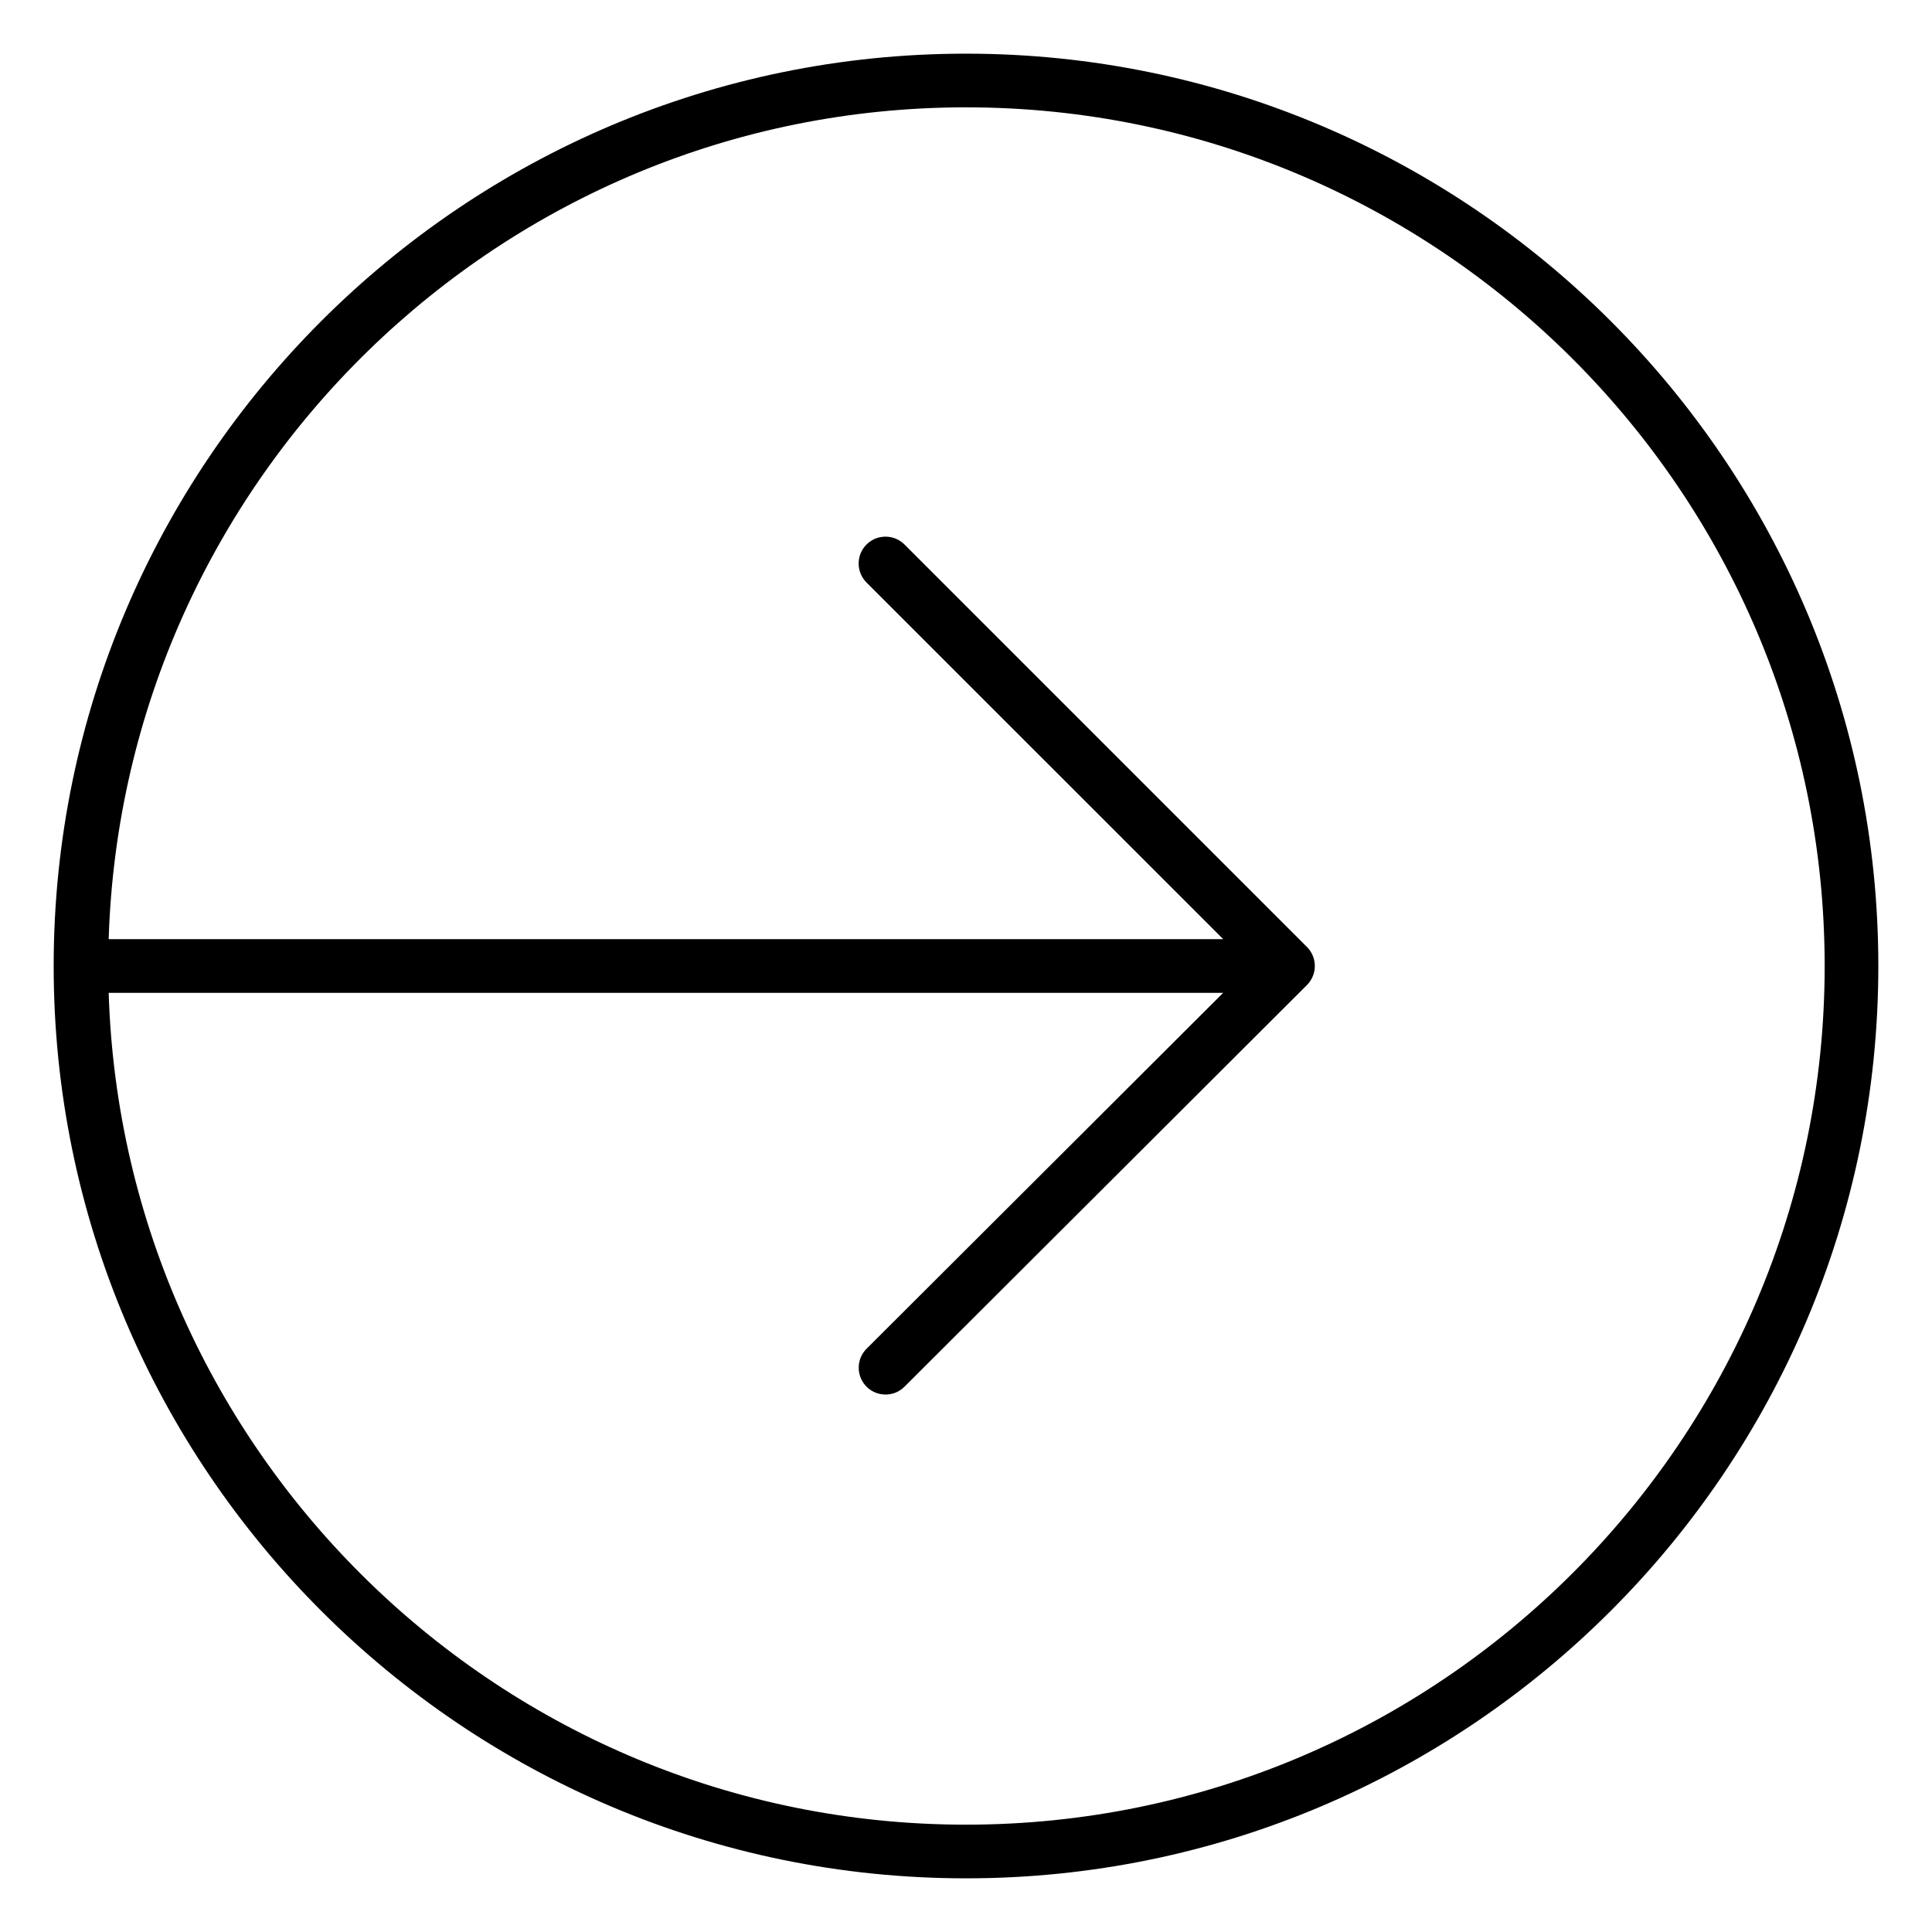 <svg width="36" height="36" viewBox="0 0 36 36" xmlns="http://www.w3.org/2000/svg"><title>activities/input_36</title><path d="M18 34C9.347 34 2.293 27.09 2.025 18.5l20.767 0-6.645 6.632c-.195.194-.195.512 0 .707.098.098.226.146.354.146.128 0 .256-.048.353-.146l7.5-7.485c.093-.094.146-.221.146-.354 0-.133-.053-.26-.146-.354l-7.5-7.5c-.196-.195-.512-.195-.708 0-.195.196-.195.512 0 .708l6.647 6.646-20.768 0C2.293 8.91 9.347 2 18 2c8.822 0 16 7.178 16 16 0 8.822-7.178 16-16 16m0-33C8.626 1 1 8.625 1 18c0 9.374 7.626 17 17 17 9.374 0 17-7.626 17-17 0-9.375-7.626-17-17-17" fill="#000" fill-rule="evenodd"/></svg>